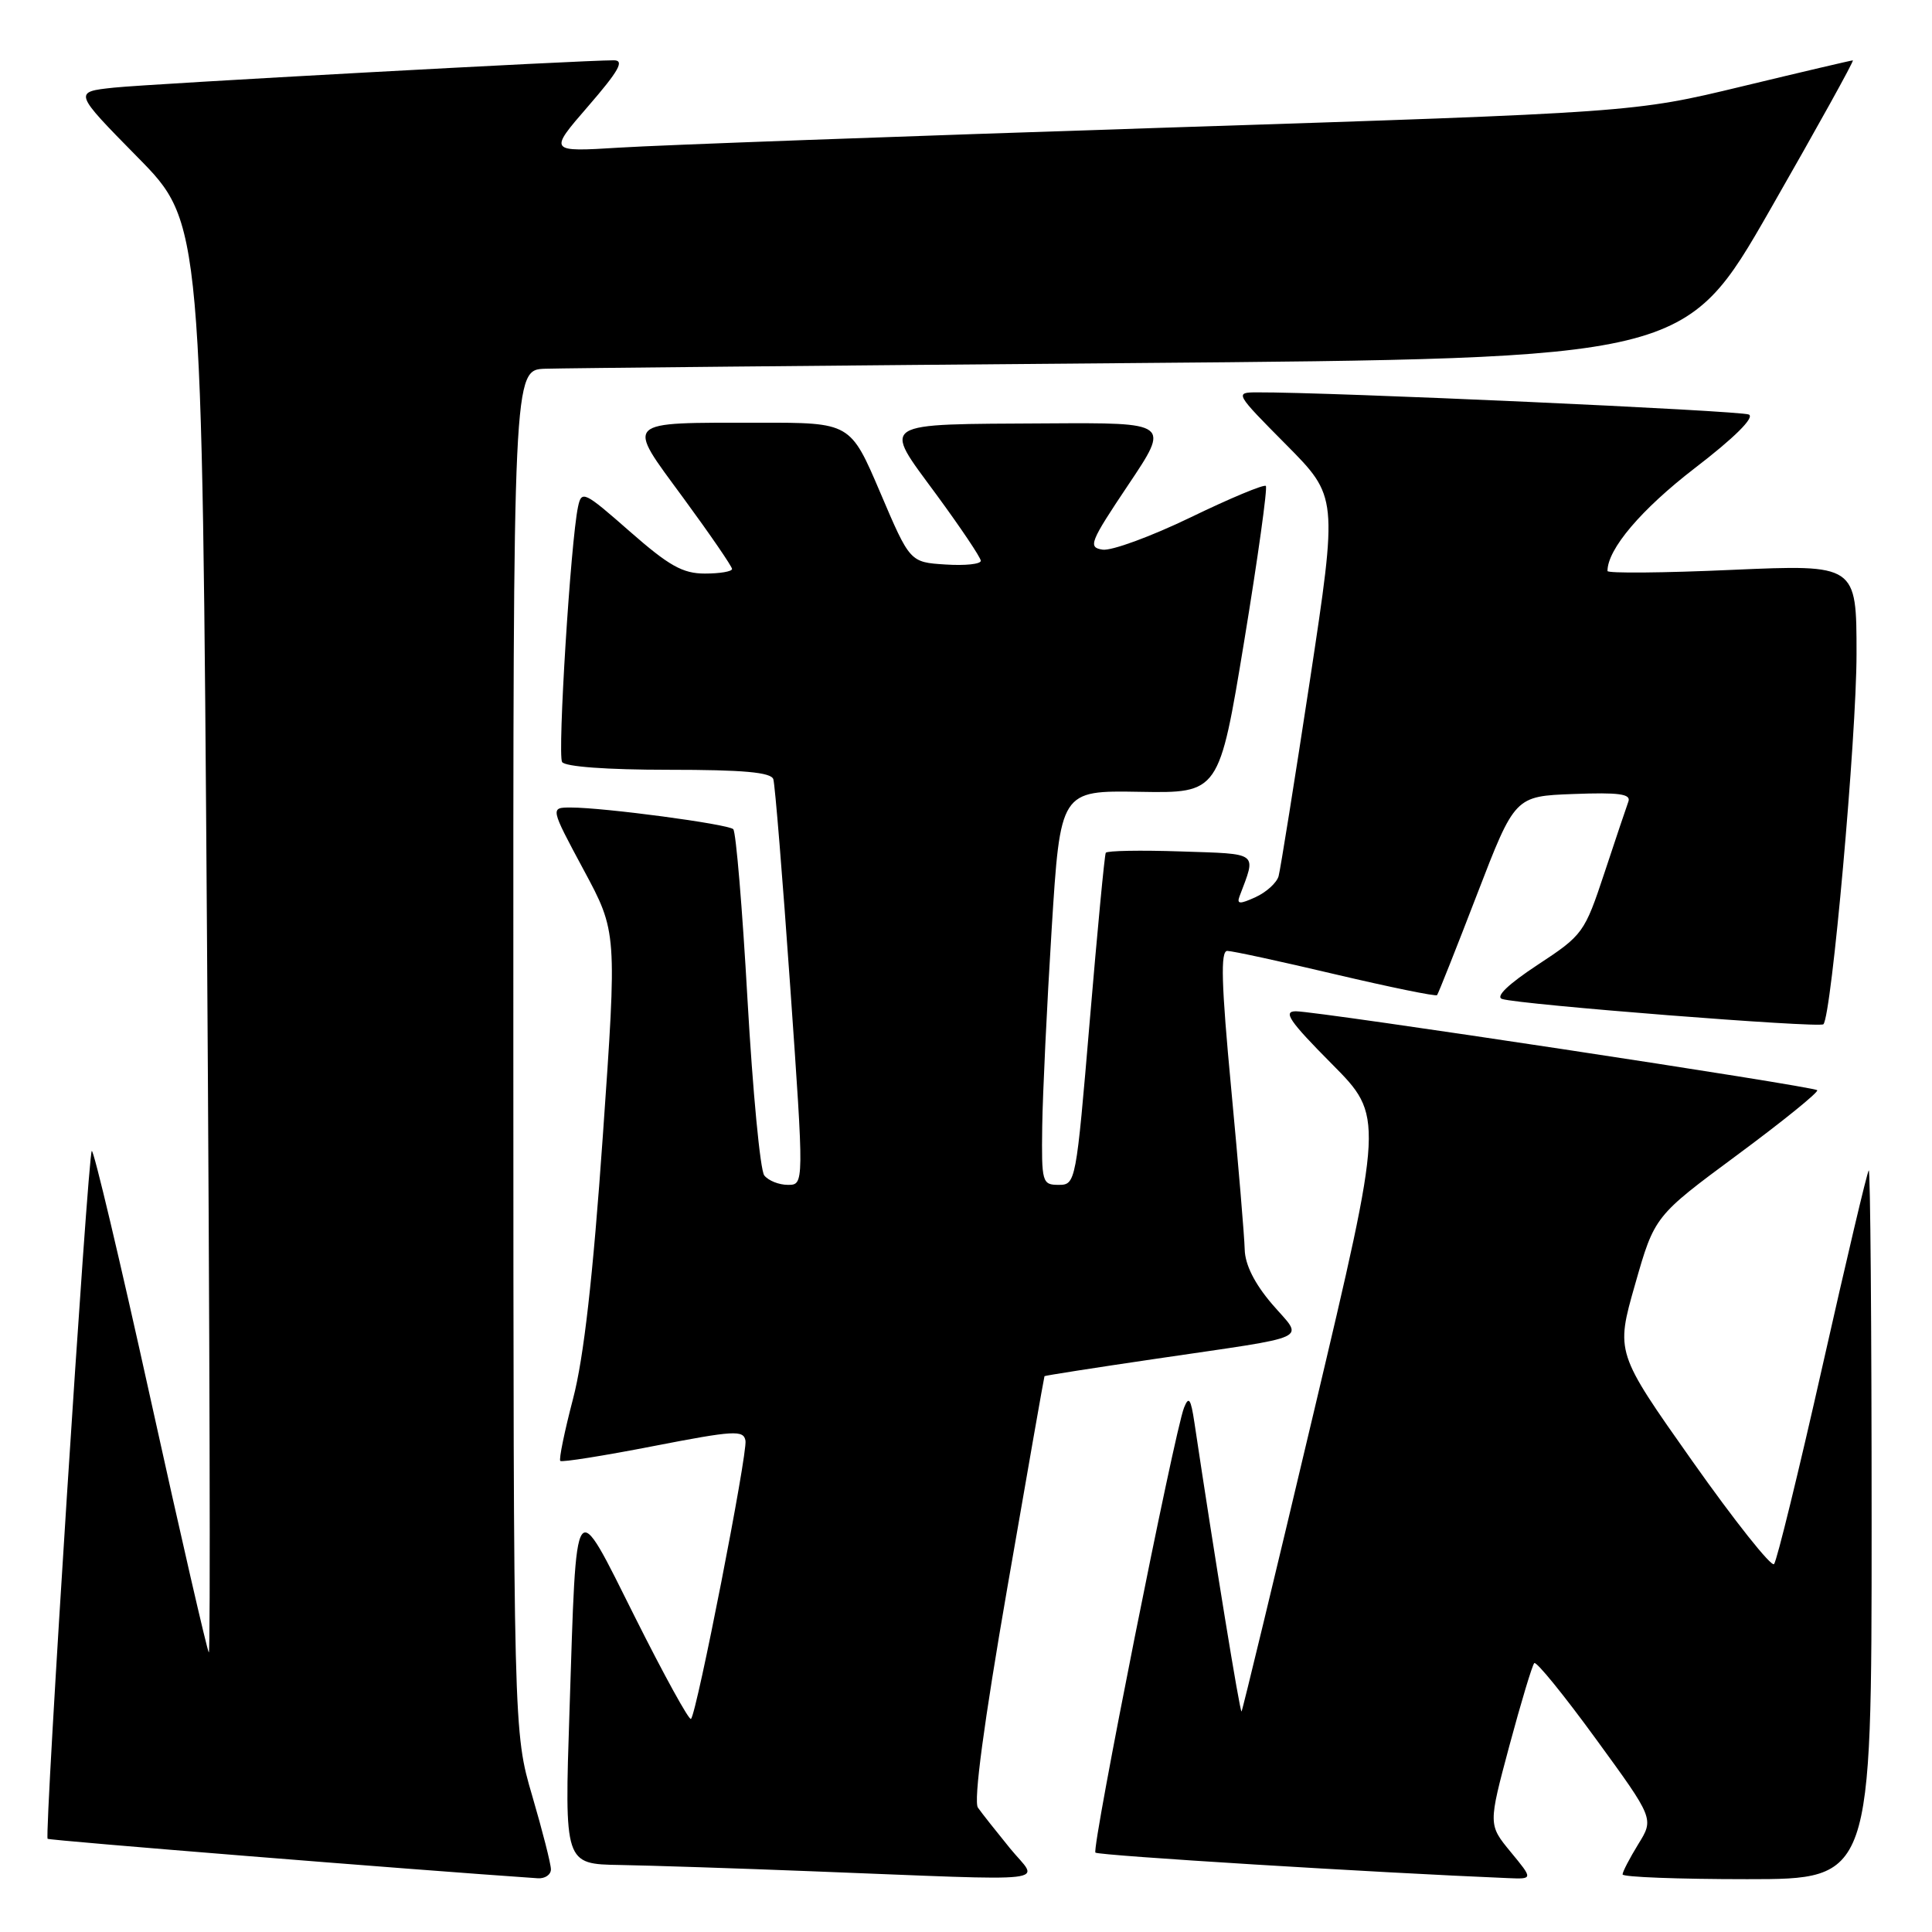<?xml version="1.0" encoding="UTF-8" standalone="no"?>
<!DOCTYPE svg PUBLIC "-//W3C//DTD SVG 1.1//EN" "http://www.w3.org/Graphics/SVG/1.1/DTD/svg11.dtd" >
<svg xmlns="http://www.w3.org/2000/svg" xmlns:xlink="http://www.w3.org/1999/xlink" version="1.1" viewBox="0 0 256 256">
 <g >
 <path fill="currentColor"
d=" M 73.00 247.70 C 73.00 246.98 71.88 242.60 70.52 237.95 C 68.04 229.50 68.04 229.50 68.02 139.25 C 68.00 49.00 68.00 49.00 72.25 48.86 C 74.59 48.78 109.52 48.44 149.88 48.11 C 223.26 47.50 223.26 47.50 234.57 27.75 C 240.79 16.89 245.72 8.00 245.51 8.00 C 245.31 8.00 238.70 9.55 230.82 11.45 C 216.50 14.90 216.50 14.90 154.00 16.93 C 119.62 18.05 87.26 19.23 82.09 19.56 C 72.68 20.14 72.68 20.14 77.94 14.07 C 81.99 9.39 82.78 8.00 81.35 7.99 C 77.05 7.98 20.04 11.10 15.11 11.61 C 9.72 12.18 9.72 12.18 18.24 20.84 C 26.77 29.50 26.77 29.50 27.43 124.46 C 27.79 176.69 27.90 219.21 27.67 218.96 C 27.45 218.71 23.96 203.55 19.93 185.28 C 15.90 167.01 12.40 152.26 12.16 152.51 C 11.64 153.03 5.86 243.19 6.31 243.65 C 6.54 243.87 54.53 247.74 71.25 248.88 C 72.21 248.95 73.00 248.41 73.00 247.70 Z  M 133.83 244.91 C 132.00 242.66 130.08 240.24 129.58 239.52 C 128.98 238.68 130.36 228.34 133.48 210.36 C 136.13 195.04 138.35 182.43 138.40 182.35 C 138.46 182.27 145.03 181.24 153.00 180.07 C 174.42 176.91 172.75 177.69 168.55 172.79 C 166.23 170.08 164.98 167.57 164.93 165.57 C 164.89 163.88 164.09 154.29 163.14 144.25 C 161.83 130.35 161.71 126.00 162.62 126.00 C 163.28 126.00 169.74 127.40 176.97 129.11 C 184.20 130.81 190.25 132.05 190.42 131.86 C 190.58 131.66 192.97 125.65 195.72 118.50 C 200.73 105.50 200.73 105.50 208.49 105.21 C 214.51 104.98 216.14 105.20 215.77 106.21 C 215.51 106.92 214.08 111.17 212.60 115.65 C 209.96 123.61 209.75 123.90 203.74 127.85 C 199.84 130.42 198.12 132.07 199.04 132.37 C 201.38 133.12 241.09 136.24 241.61 135.72 C 242.69 134.64 246.00 97.65 246.00 86.64 C 246.00 74.79 246.00 74.79 229.50 75.51 C 220.43 75.92 213.00 75.98 213.00 75.66 C 213.00 72.76 217.47 67.50 224.57 62.03 C 229.80 58.02 232.51 55.33 231.74 54.93 C 230.71 54.41 176.14 51.94 166.53 51.99 C 163.60 52.00 163.66 52.11 170.41 58.91 C 177.26 65.82 177.26 65.82 173.57 90.16 C 171.53 103.55 169.66 115.22 169.42 116.10 C 169.17 116.98 167.79 118.23 166.36 118.88 C 164.28 119.83 163.86 119.81 164.24 118.78 C 166.49 112.82 166.94 113.17 156.45 112.82 C 151.14 112.64 146.67 112.72 146.52 113.00 C 146.36 113.28 145.41 123.29 144.40 135.25 C 142.59 156.70 142.54 157.00 140.28 157.00 C 138.09 157.00 138.00 156.68 138.10 149.25 C 138.16 144.99 138.72 133.23 139.35 123.12 C 140.50 104.74 140.50 104.74 151.02 104.92 C 161.54 105.10 161.54 105.10 164.86 84.97 C 166.68 73.90 167.97 64.64 167.73 64.39 C 167.48 64.15 162.99 66.02 157.75 68.56 C 152.51 71.09 147.26 73.02 146.09 72.83 C 144.14 72.53 144.41 71.85 149.50 64.25 C 155.03 56.00 155.03 56.00 138.77 56.10 C 116.13 56.24 116.89 55.75 124.05 65.50 C 127.28 69.90 129.94 73.86 129.96 74.30 C 129.98 74.75 127.88 74.97 125.29 74.80 C 120.57 74.50 120.57 74.50 116.63 65.25 C 112.68 56.00 112.68 56.00 100.59 56.01 C 82.40 56.03 82.89 55.55 90.55 65.99 C 94.10 70.83 97.00 75.06 97.00 75.39 C 97.00 75.73 95.38 76.00 93.40 76.00 C 90.46 76.00 88.65 74.98 83.44 70.41 C 77.39 65.10 77.06 64.94 76.59 67.16 C 75.61 71.77 73.86 99.96 74.48 100.97 C 74.87 101.59 80.41 102.00 88.59 102.00 C 98.49 102.00 102.17 102.33 102.47 103.25 C 102.69 103.94 103.70 116.31 104.71 130.75 C 106.55 157.00 106.55 157.00 104.40 157.00 C 103.21 157.00 101.81 156.44 101.27 155.75 C 100.73 155.06 99.74 144.60 99.05 132.50 C 98.37 120.40 97.52 110.22 97.16 109.87 C 96.44 109.19 80.03 107.00 75.63 107.00 C 72.90 107.00 72.90 107.00 77.33 115.25 C 81.77 123.50 81.77 123.50 79.88 150.50 C 78.56 169.30 77.36 179.89 75.93 185.35 C 74.80 189.67 74.04 193.37 74.24 193.58 C 74.45 193.78 79.99 192.90 86.56 191.62 C 97.27 189.54 98.53 189.46 98.78 190.90 C 99.07 192.57 92.33 227.01 91.56 227.77 C 91.32 228.01 88.00 221.99 84.19 214.38 C 75.95 197.93 76.42 197.27 75.46 226.75 C 74.79 247.00 74.79 247.00 82.15 247.12 C 86.19 247.19 97.60 247.56 107.50 247.95 C 140.86 249.24 137.66 249.61 133.83 244.91 Z  M 200.17 245.39 C 197.20 241.78 197.20 241.78 200.00 231.32 C 201.55 225.56 203.03 220.64 203.30 220.37 C 203.57 220.10 207.25 224.63 211.48 230.44 C 219.17 240.99 219.17 240.99 217.08 244.36 C 215.94 246.22 215.00 248.02 215.00 248.37 C 215.00 248.72 222.43 249.00 231.50 249.00 C 248.00 249.00 248.00 249.00 248.00 201.83 C 248.00 175.89 247.83 154.85 247.62 155.08 C 247.40 155.31 244.65 166.97 241.49 181.00 C 238.33 195.03 235.44 206.84 235.07 207.25 C 234.71 207.66 229.83 201.52 224.24 193.60 C 214.08 179.21 214.08 179.21 216.66 170.18 C 219.24 161.14 219.24 161.14 230.23 153.01 C 236.27 148.54 241.02 144.69 240.79 144.46 C 240.26 143.93 174.66 134.00 171.71 134.00 C 169.96 134.00 170.84 135.30 176.46 140.96 C 183.37 147.92 183.37 147.92 174.06 187.21 C 168.94 208.82 164.64 226.63 164.51 226.78 C 164.31 227.02 160.89 206.04 158.27 188.53 C 157.79 185.32 157.52 184.94 156.89 186.53 C 155.62 189.71 144.62 244.95 145.15 245.48 C 145.53 245.87 182.52 248.15 199.82 248.86 C 203.15 249.00 203.15 249.00 200.17 245.39 Z "/>
</g>
</svg>